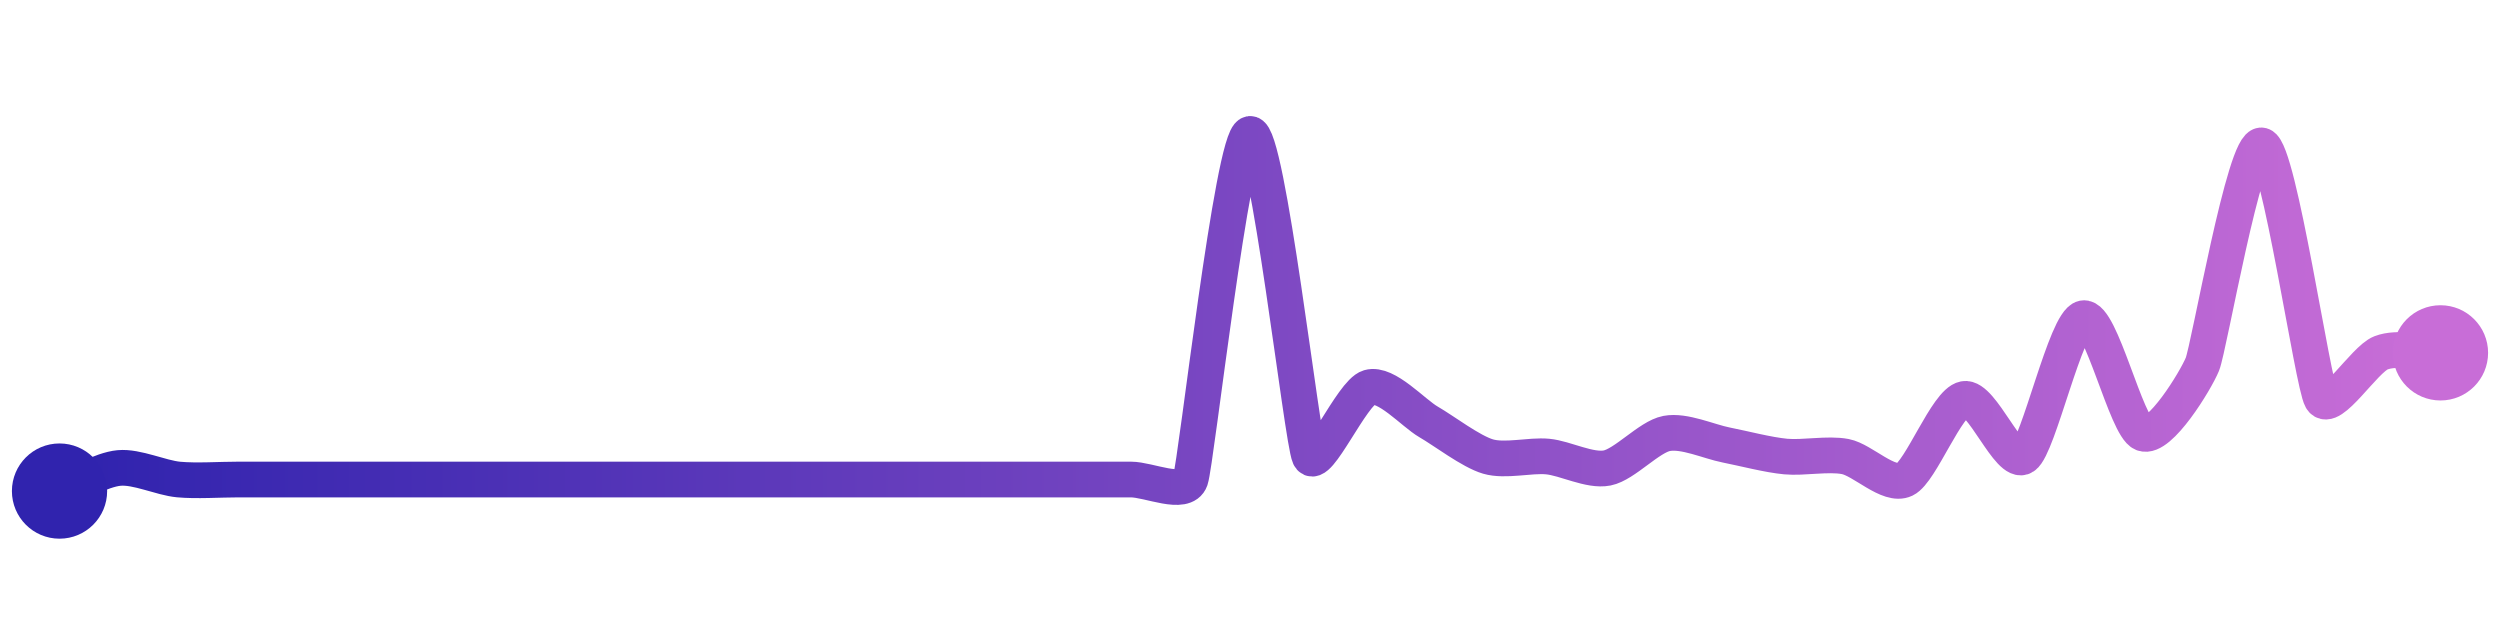 <svg width="200" height="50" viewBox="0 0 210 50" xmlns="http://www.w3.org/2000/svg">
    <defs>
        <linearGradient x1="0%" y1="0%" x2="100%" y2="0%" id="a">
            <stop stop-color="#3023AE" offset="0%"/>
            <stop stop-color="#C86DD7" offset="100%"/>
        </linearGradient>
    </defs>
    <path stroke="url(#a)"
          stroke-width="3"
          stroke-linejoin="round"
          stroke-linecap="round"
          d="M5 40 C 6.4 39.46, 8.51 38.2, 10 38.06 S 13.51 38.89, 15 39.03 S 18.5 39.03, 20 39.03 S 23.5 39.03, 25 39.03 S 28.5 39.03, 30 39.03 S 33.5 39.03, 35 39.03 S 38.5 39.03, 40 39.03 S 43.5 39.03, 45 39.03 S 48.5 39.03, 50 39.03 S 53.5 39.03, 55 39.03 S 58.5 39.03, 60 39.03 S 63.5 39.03, 65 39.03 S 68.5 39.03, 70 39.03 S 73.5 39.03, 75 39.03 S 78.5 39.03, 80 39.03 S 83.5 39.03, 85 39.03 S 88.5 39.03, 90 39.03 S 93.5 39.03, 95 39.03 S 99.51 40.45, 100 39.03 S 103.53 10.28, 105 10 S 109.36 35.74, 110 37.1 S 113.56 31.71, 115 31.29 S 118.7 33.44, 120 34.19 S 123.56 36.68, 125 37.1 S 128.51 36.96, 130 37.1 S 133.53 38.35, 135 38.06 S 138.53 35.44, 140 35.16 S 143.53 35.84, 145 36.13 S 148.51 36.96, 150 37.1 S 153.53 36.82, 155 37.1 S 158.65 39.68, 160 39.03 S 163.53 32.54, 165 32.26 S 168.76 37.94, 170 37.1 S 173.53 25.77, 175 25.48 S 178.6 34.62, 180 35.16 S 184.43 30.74, 185 29.35 S 188.56 10.55, 190 10.97 S 194.25 30.96, 195 32.26 S 198.6 28.93, 200 28.39 S 203.5 28.39, 205 28.39"
          fill="none"/>
    <circle r="4" cx="5" cy="40" fill="#3023AE"/>
    <circle r="4" cx="205" cy="28.39" fill="#C86DD7"/>      
</svg>